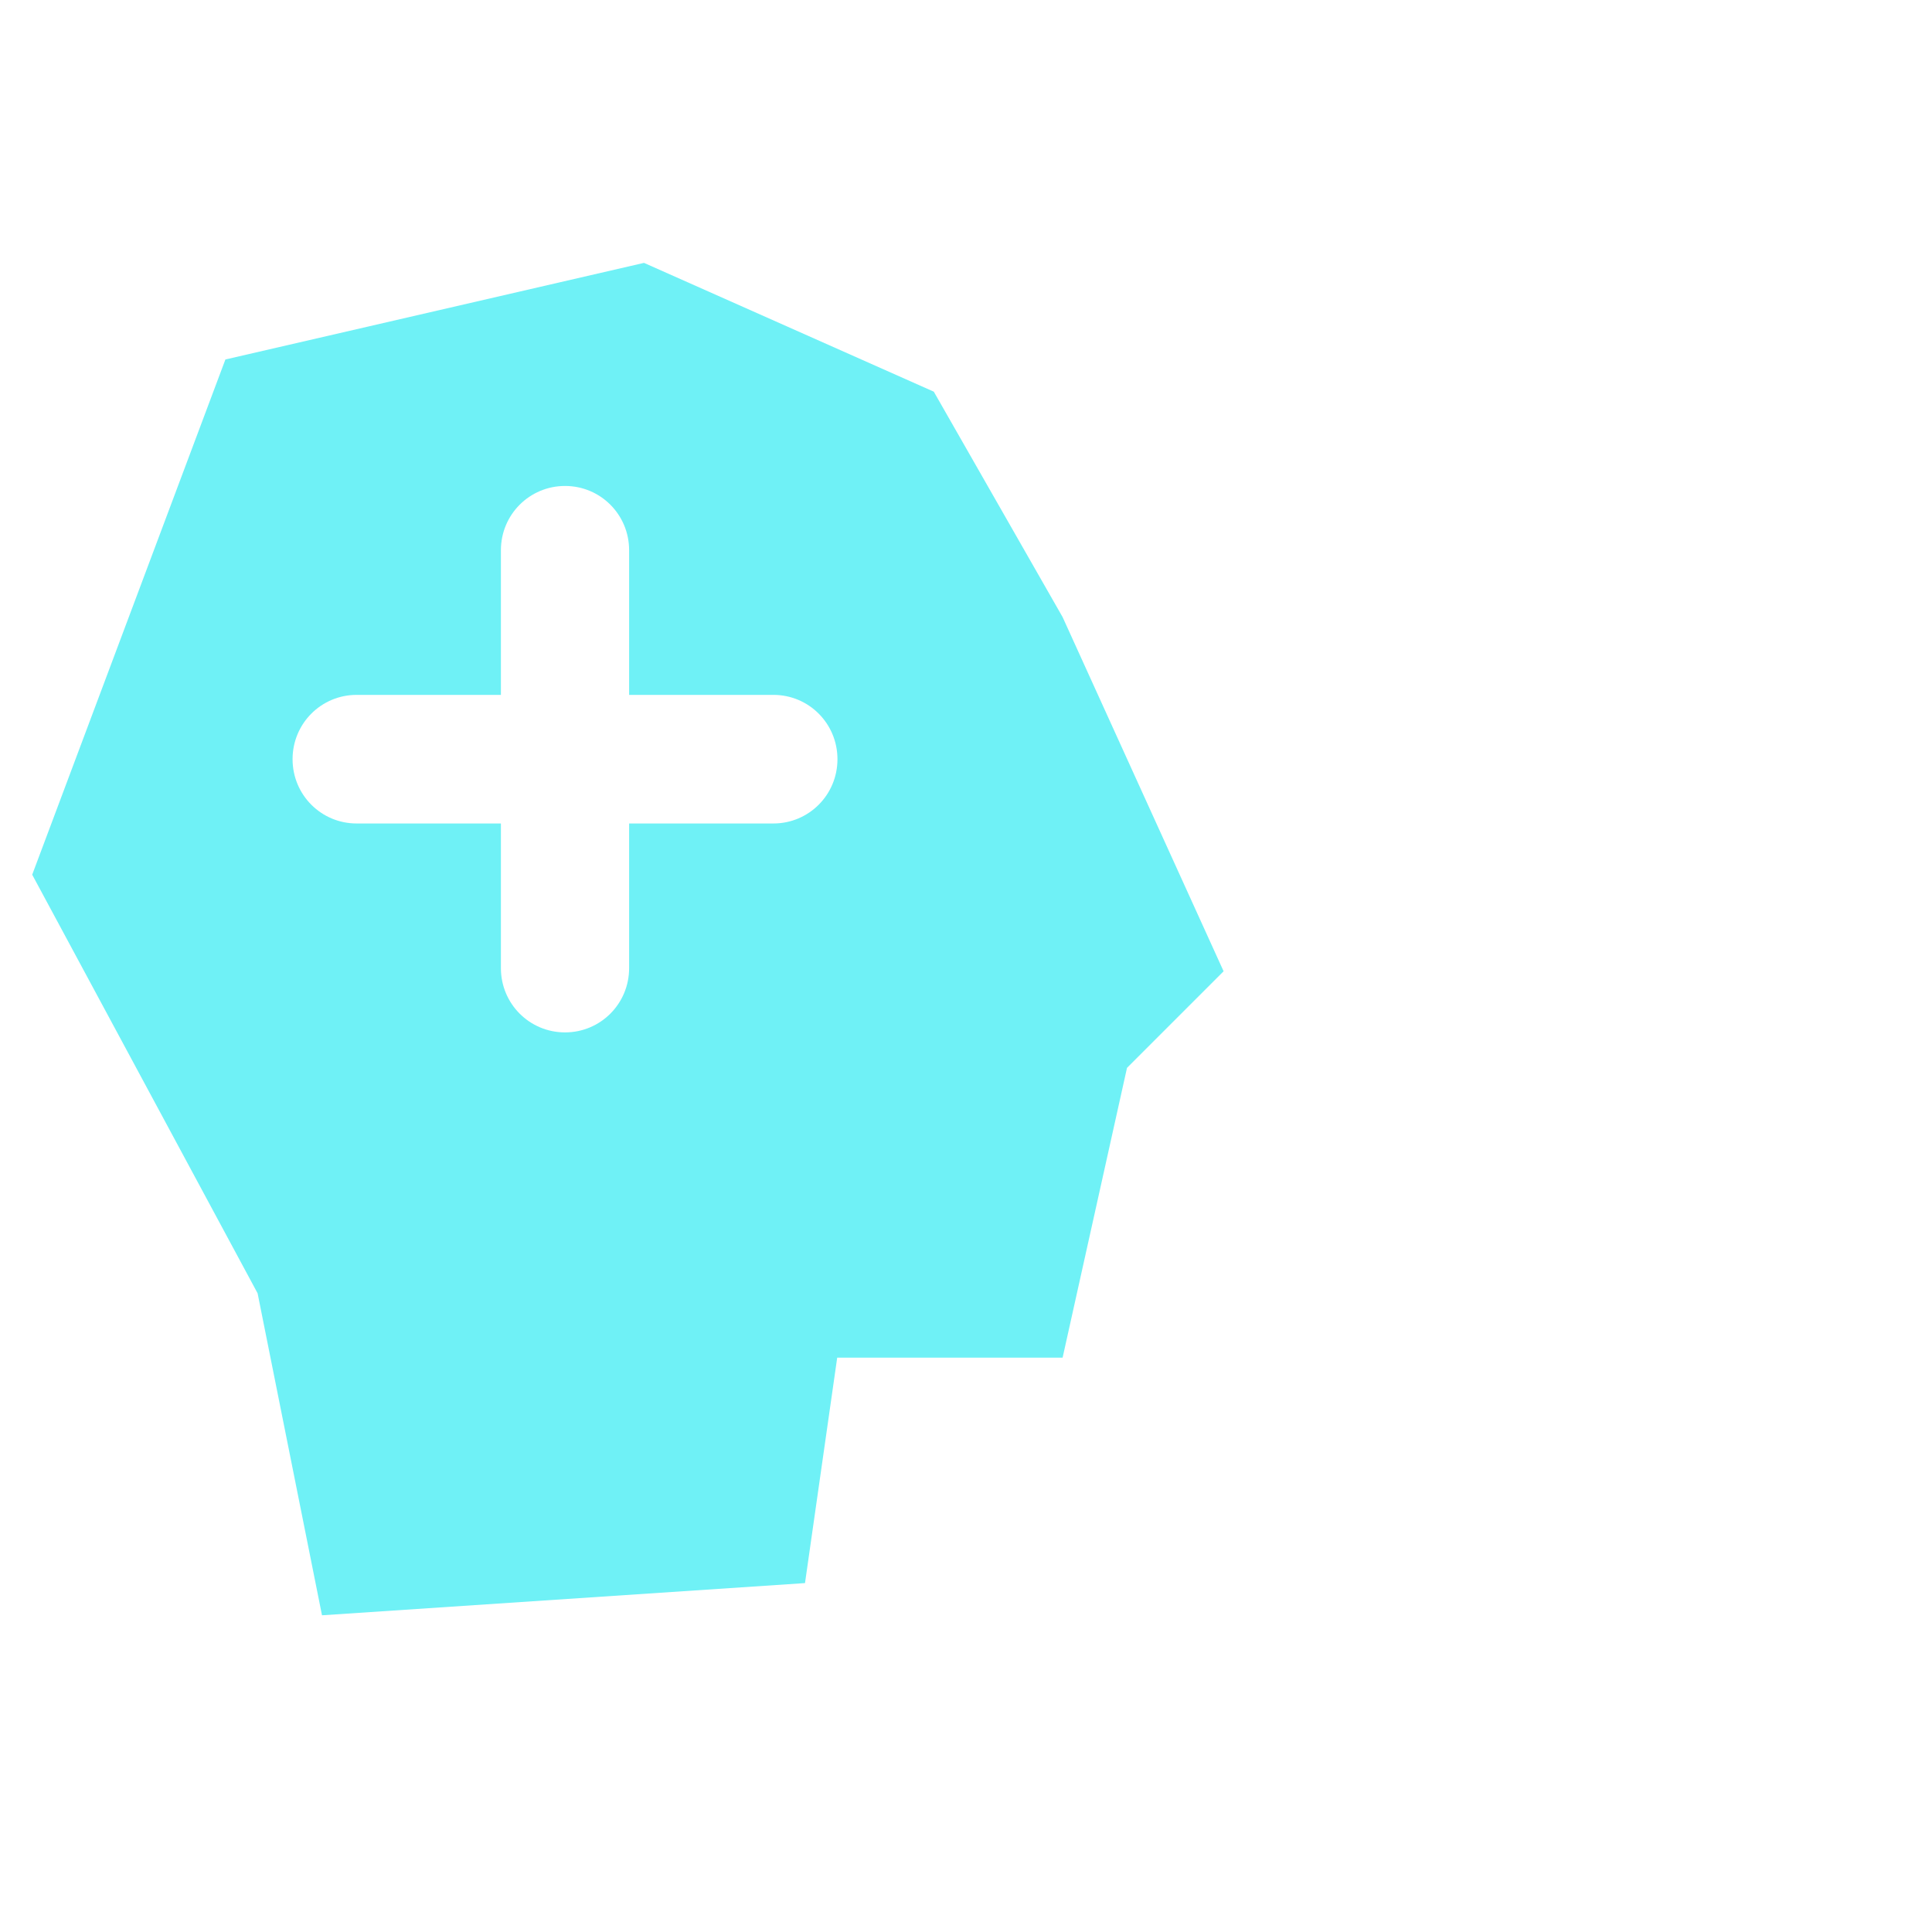 <svg width="29" height="29" viewBox="0 -3 30 30" fill="none" xmlns="http://www.w3.org/2000/svg">
<!-- <g transform="scale(0.8)"> -->
<path d="M19 12.082L16.5 6.582L14.5 3.082L10 1.082L3.5 2.582L0.5 10.582L4 17.082L5 22.082L12.5 21.582L13 18.082H16.5L17.5 13.582L19 12.082ZM9.769 7.79H12.009C12.56 7.79 13.004 8.235 13.004 8.789C13.004 9.342 12.56 9.787 12.009 9.787H9.769V12.033C9.769 12.586 9.325 13.031 8.774 13.031C8.222 13.031 7.778 12.586 7.778 12.033V9.787H5.538C4.987 9.787 4.543 9.342 4.543 8.789C4.543 8.235 4.987 7.79 5.538 7.79H7.778V5.544C7.778 4.991 8.222 4.546 8.774 4.546C9.325 4.546 9.769 4.991 9.769 5.544V7.79Z" fill="#6FF1F6"/>
<path d="M20.049 11.642L18.004 8.496C17.972 8.398 17.939 8.311 17.907 8.214C17.507 3.548 13.655 0 8.97 0C4.003 0 0 4.047 0 8.995C0 11.892 1.331 14.724 3.571 16.655C3.603 16.688 3.668 16.753 3.668 16.839V21.538C3.668 22.351 4.263 23.002 5.064 23.067H12.205C12.573 23.067 13.73 22.926 13.73 21.548V19.27H15.775C16.987 19.27 17.95 18.272 17.95 17.089V14.355H18.599C19.249 14.355 19.811 14.008 20.125 13.454C20.439 12.857 20.406 12.174 20.06 11.653L20.049 11.642ZM17.939 12.348C16.836 12.348 15.938 13.248 15.938 14.355V17.089C15.938 17.165 15.862 17.263 15.765 17.263H13.72C12.616 17.263 11.718 18.163 11.718 19.27V21.06H5.67V16.839C5.67 16.492 5.583 15.83 4.988 15.234C4.956 15.201 4.912 15.168 4.88 15.136C3.084 13.584 2.002 11.284 2.002 9.006C2.002 5.154 5.129 2.018 8.97 2.018C12.616 2.018 15.602 4.763 15.916 8.398C15.927 8.55 15.959 8.713 16.014 8.854L16.057 8.995L16.1 9.136C16.154 9.299 16.23 9.45 16.327 9.602L18.113 12.348H17.939Z"/>
<!-- </g> -->
</svg>
